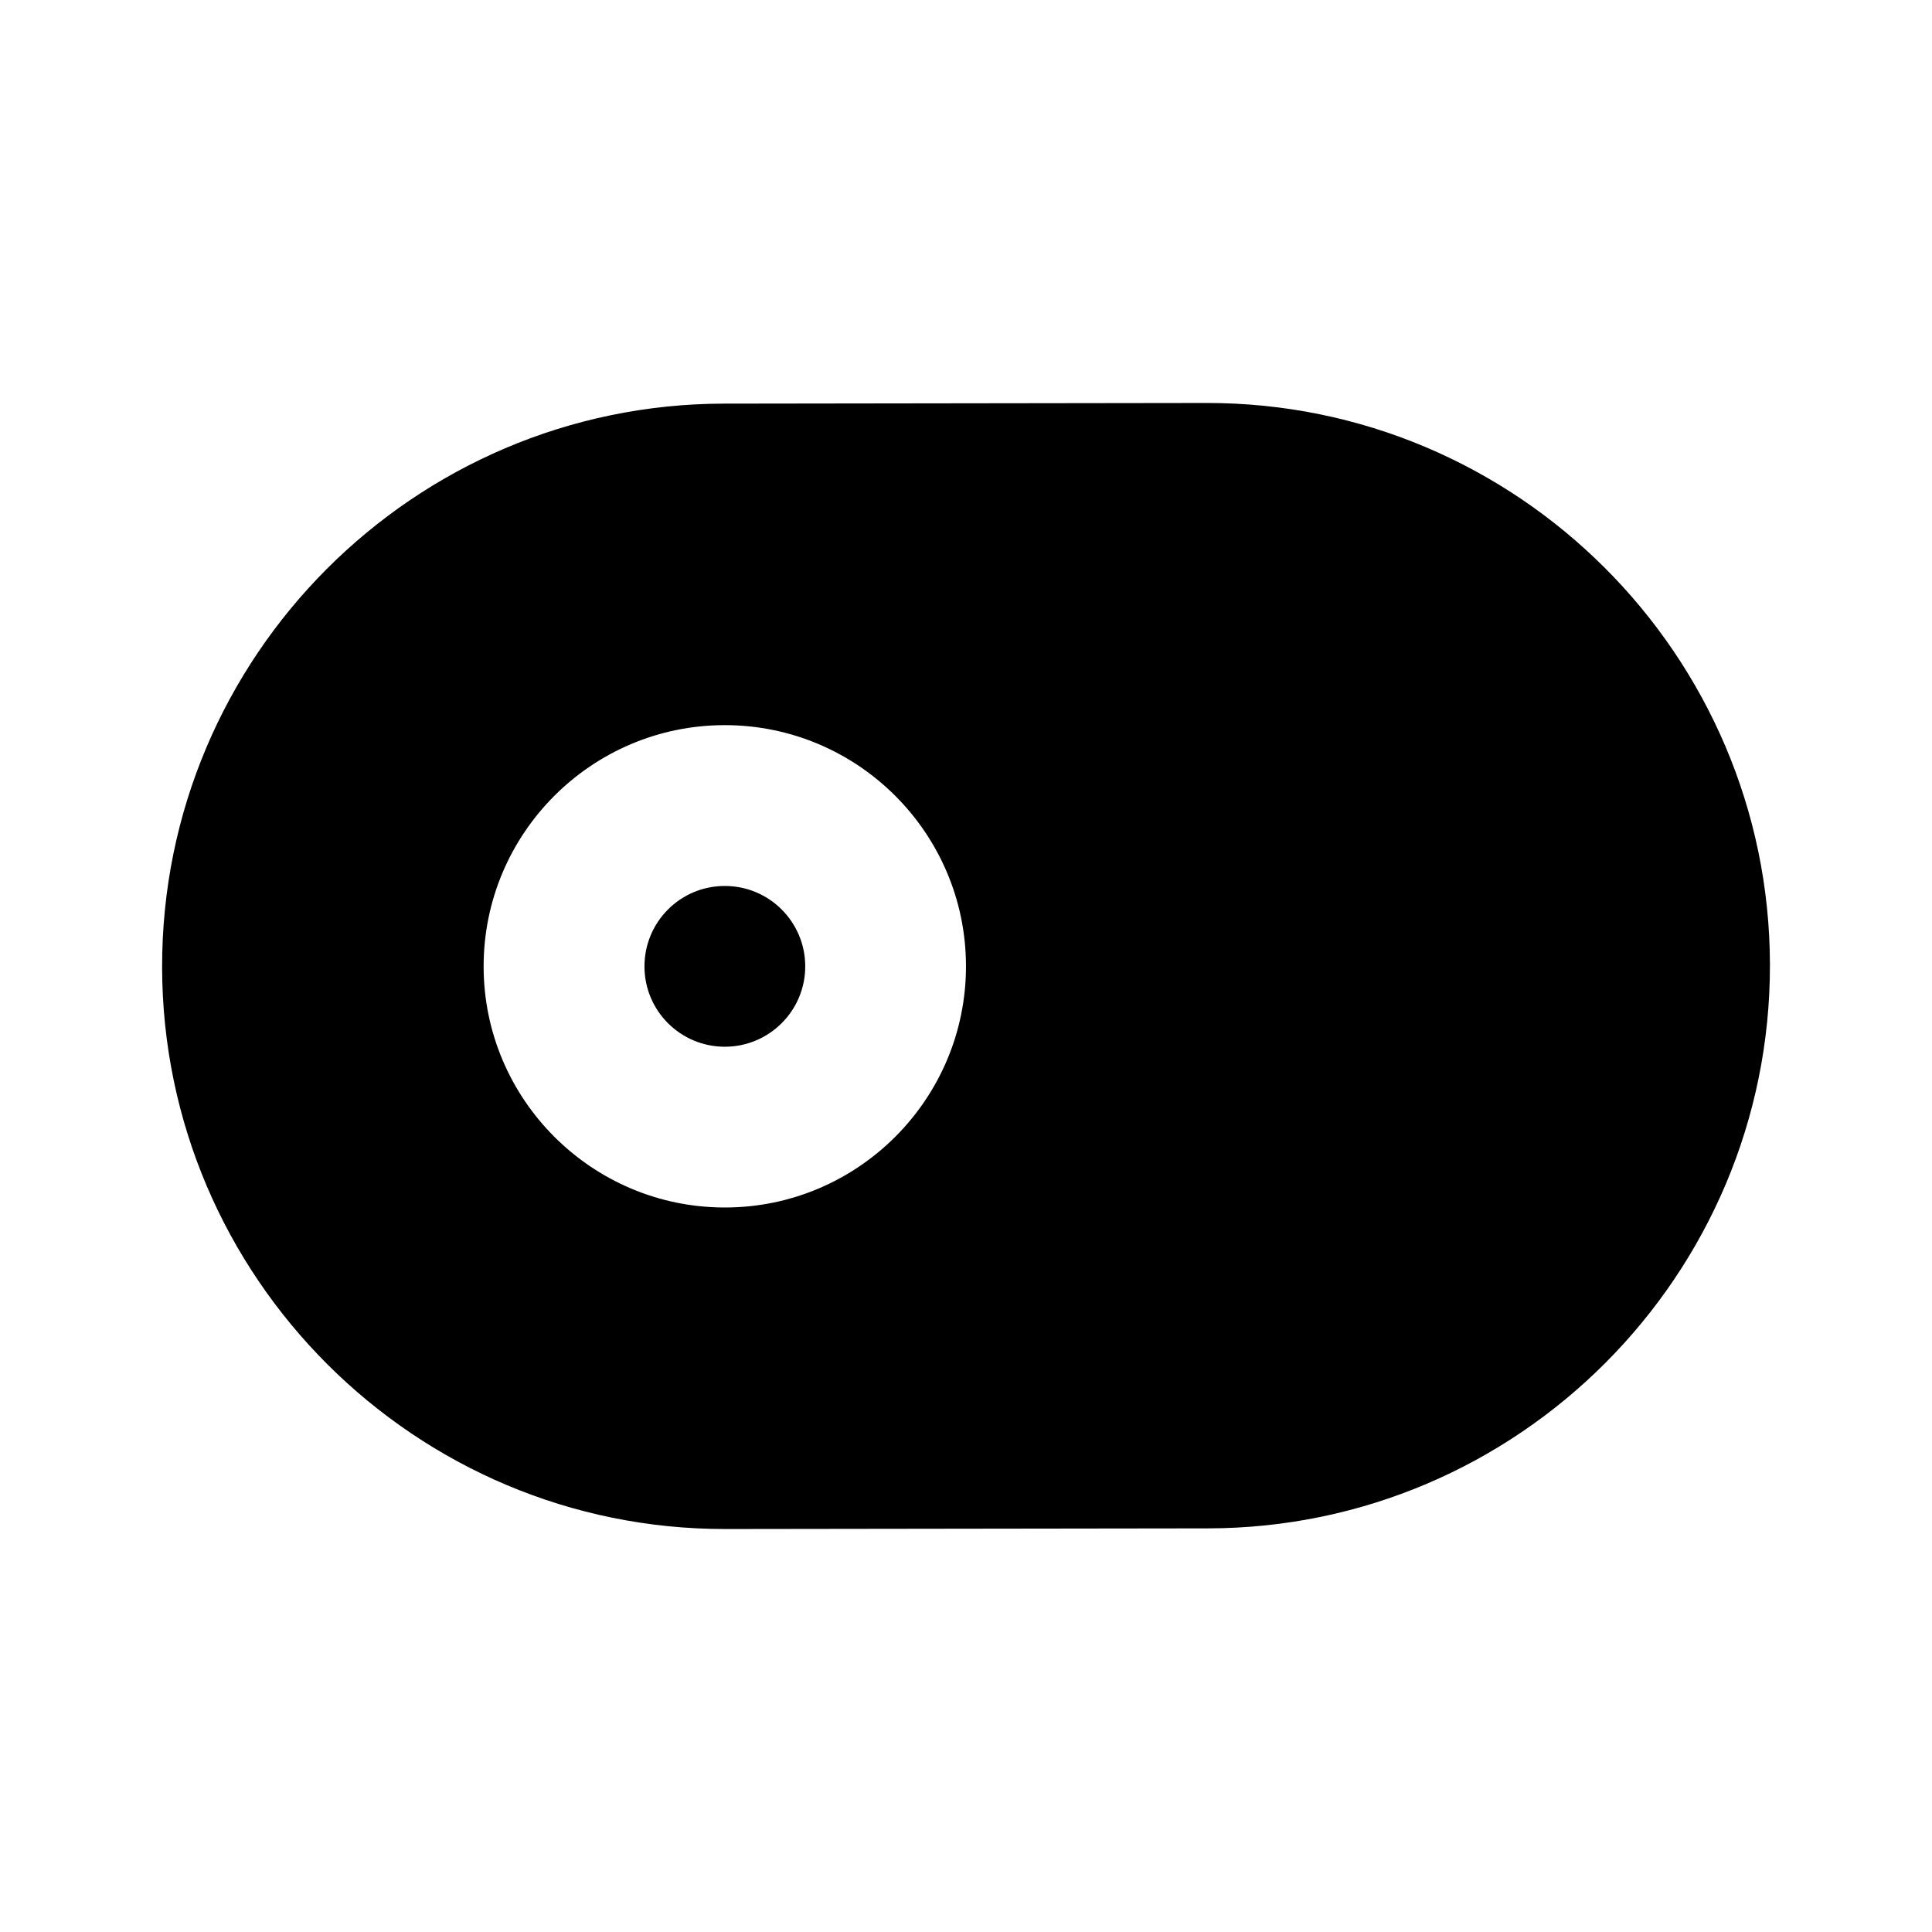 <!-- Generated by IcoMoon.io -->
<svg version="1.1" xmlns="http://www.w3.org/2000/svg" width="1024" height="1024" viewBox="0 0 1024 1024">
<title></title>
<g id="icomoon-ignore">
</g>
<path fill="#000" d="M384.124 469.585c-23.552 0-42.581 19.115-42.539 42.667 0 23.509 19.115 42.581 42.667 42.539 23.509-0.043 42.581-19.157 42.539-42.667-0.043-23.552-19.157-42.581-42.667-42.539zM384.333 640c-70.485 0.085-127.915-57.173-128-127.659-0.085-70.528 57.173-127.915 127.659-128 70.528-0.085 127.915 57.173 128 127.659s-57.173 127.915-127.659 128zM639.437 213.589l-255.701 0.342c-164.395 0.213-298.069 134.187-297.814 298.667 0.214 164.395 134.187 298.069 298.667 297.814l255.659-0.342c164.437-0.213 298.069-134.187 297.856-298.667-0.214-164.395-134.23-298.069-298.667-297.814z"></path>
</svg>
